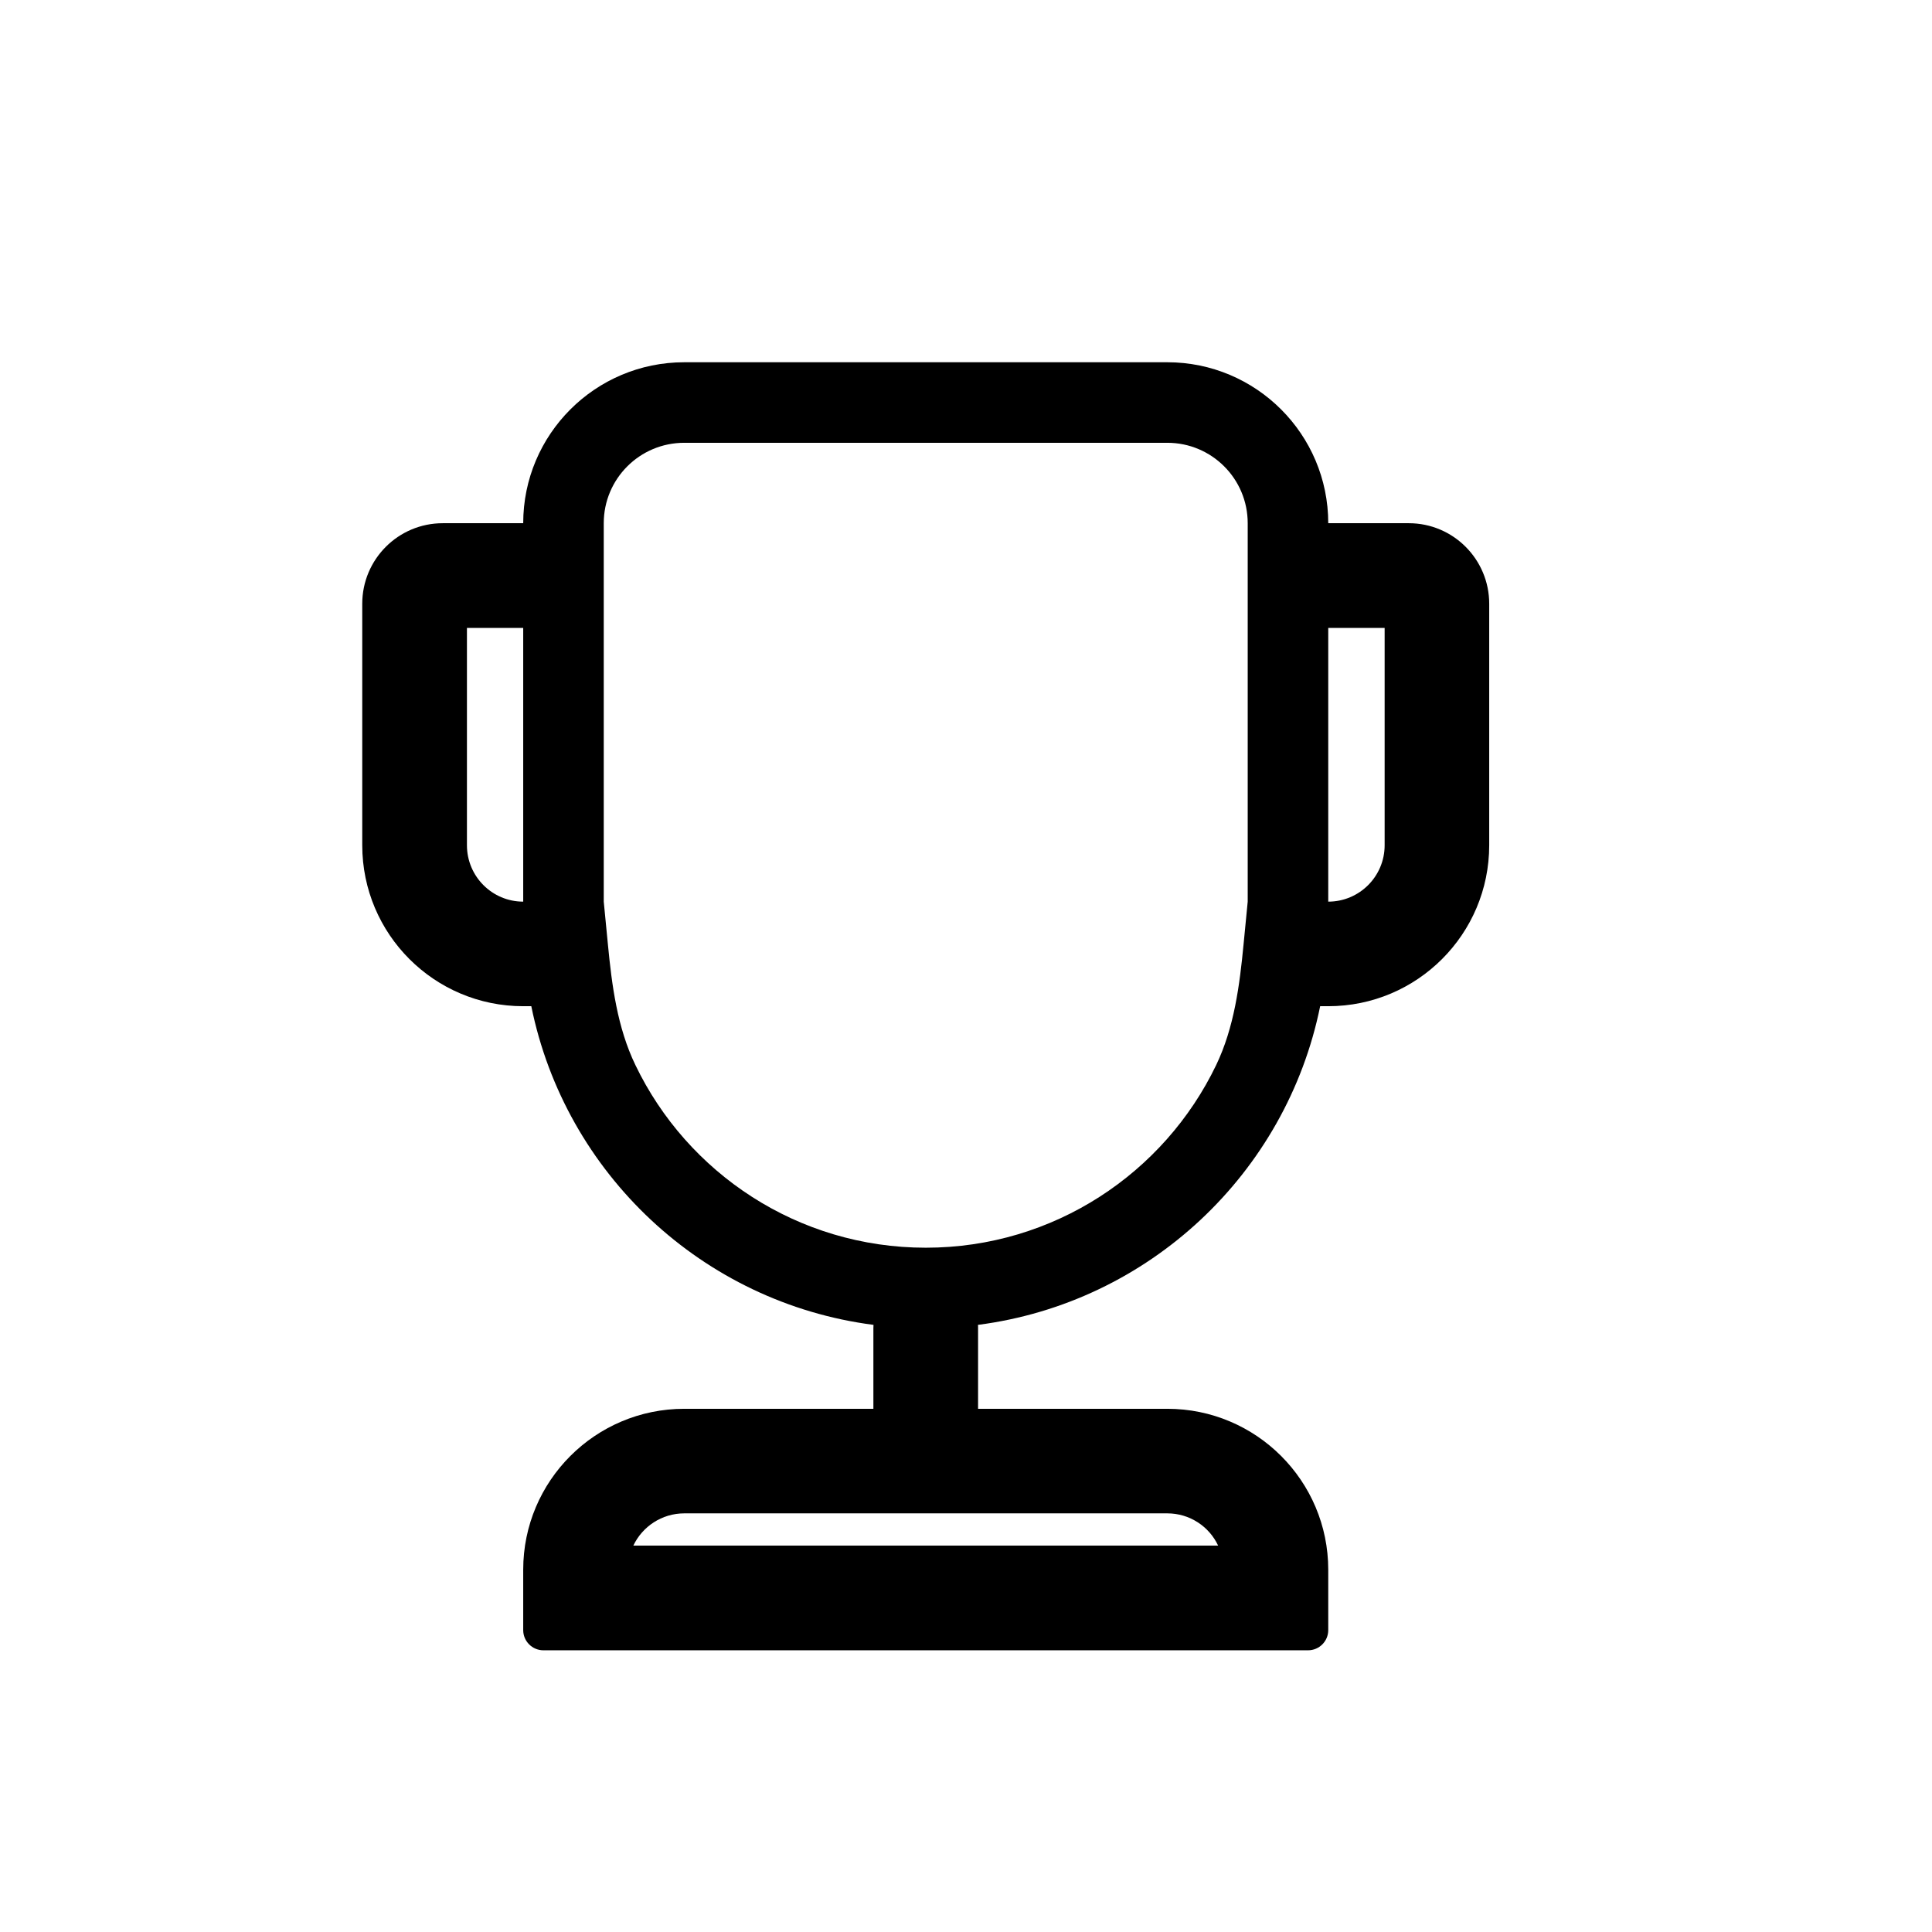 <svg width="16" height="16" viewBox="0 0 16 16" fill="none" xmlns="http://www.w3.org/2000/svg">
<path fill-rule="evenodd" clip-rule="evenodd" d="M5.667 3C4.93 3 4.333 3.597 4.333 4.333L3.667 4.333C3.298 4.333 3 4.632 3 5V7C3 7.736 3.597 8.333 4.333 8.333H4.4C4.681 9.717 5.818 10.789 7.234 10.972C7.234 10.981 7.233 10.991 7.233 11V11.667H5.667C4.93 11.667 4.333 12.264 4.333 13V13.5C4.333 13.592 4.408 13.667 4.5 13.667H10.833C10.925 13.667 11 13.592 11 13.5V13C11 12.264 10.403 11.667 9.667 11.667H8.1V11C8.1 10.991 8.1 10.981 8.099 10.972C9.515 10.789 10.652 9.717 10.933 8.333H11C11.736 8.333 12.333 7.736 12.333 7V5C12.333 4.632 12.035 4.333 11.667 4.333H11C11 3.597 10.403 3 9.667 3H5.667ZM4.333 7.467C4.076 7.467 3.867 7.258 3.867 7V5.2H4.333L4.333 7.467ZM11.467 7C11.467 7.258 11.258 7.467 11 7.467V5.2H11.467V7ZM5.667 3.667H9.667C10.035 3.667 10.333 3.965 10.333 4.333V7.467L10.299 7.817C10.266 8.161 10.221 8.509 10.072 8.82C9.642 9.715 8.726 10.333 7.667 10.333C6.607 10.333 5.692 9.715 5.262 8.82C5.112 8.509 5.067 8.161 5.034 7.817L5 7.467V4.333C5 3.965 5.298 3.667 5.667 3.667ZM5.245 12.8C5.32 12.642 5.481 12.533 5.667 12.533H9.667C9.853 12.533 10.014 12.642 10.088 12.8H5.245Z" fill="black"/>
</svg>
